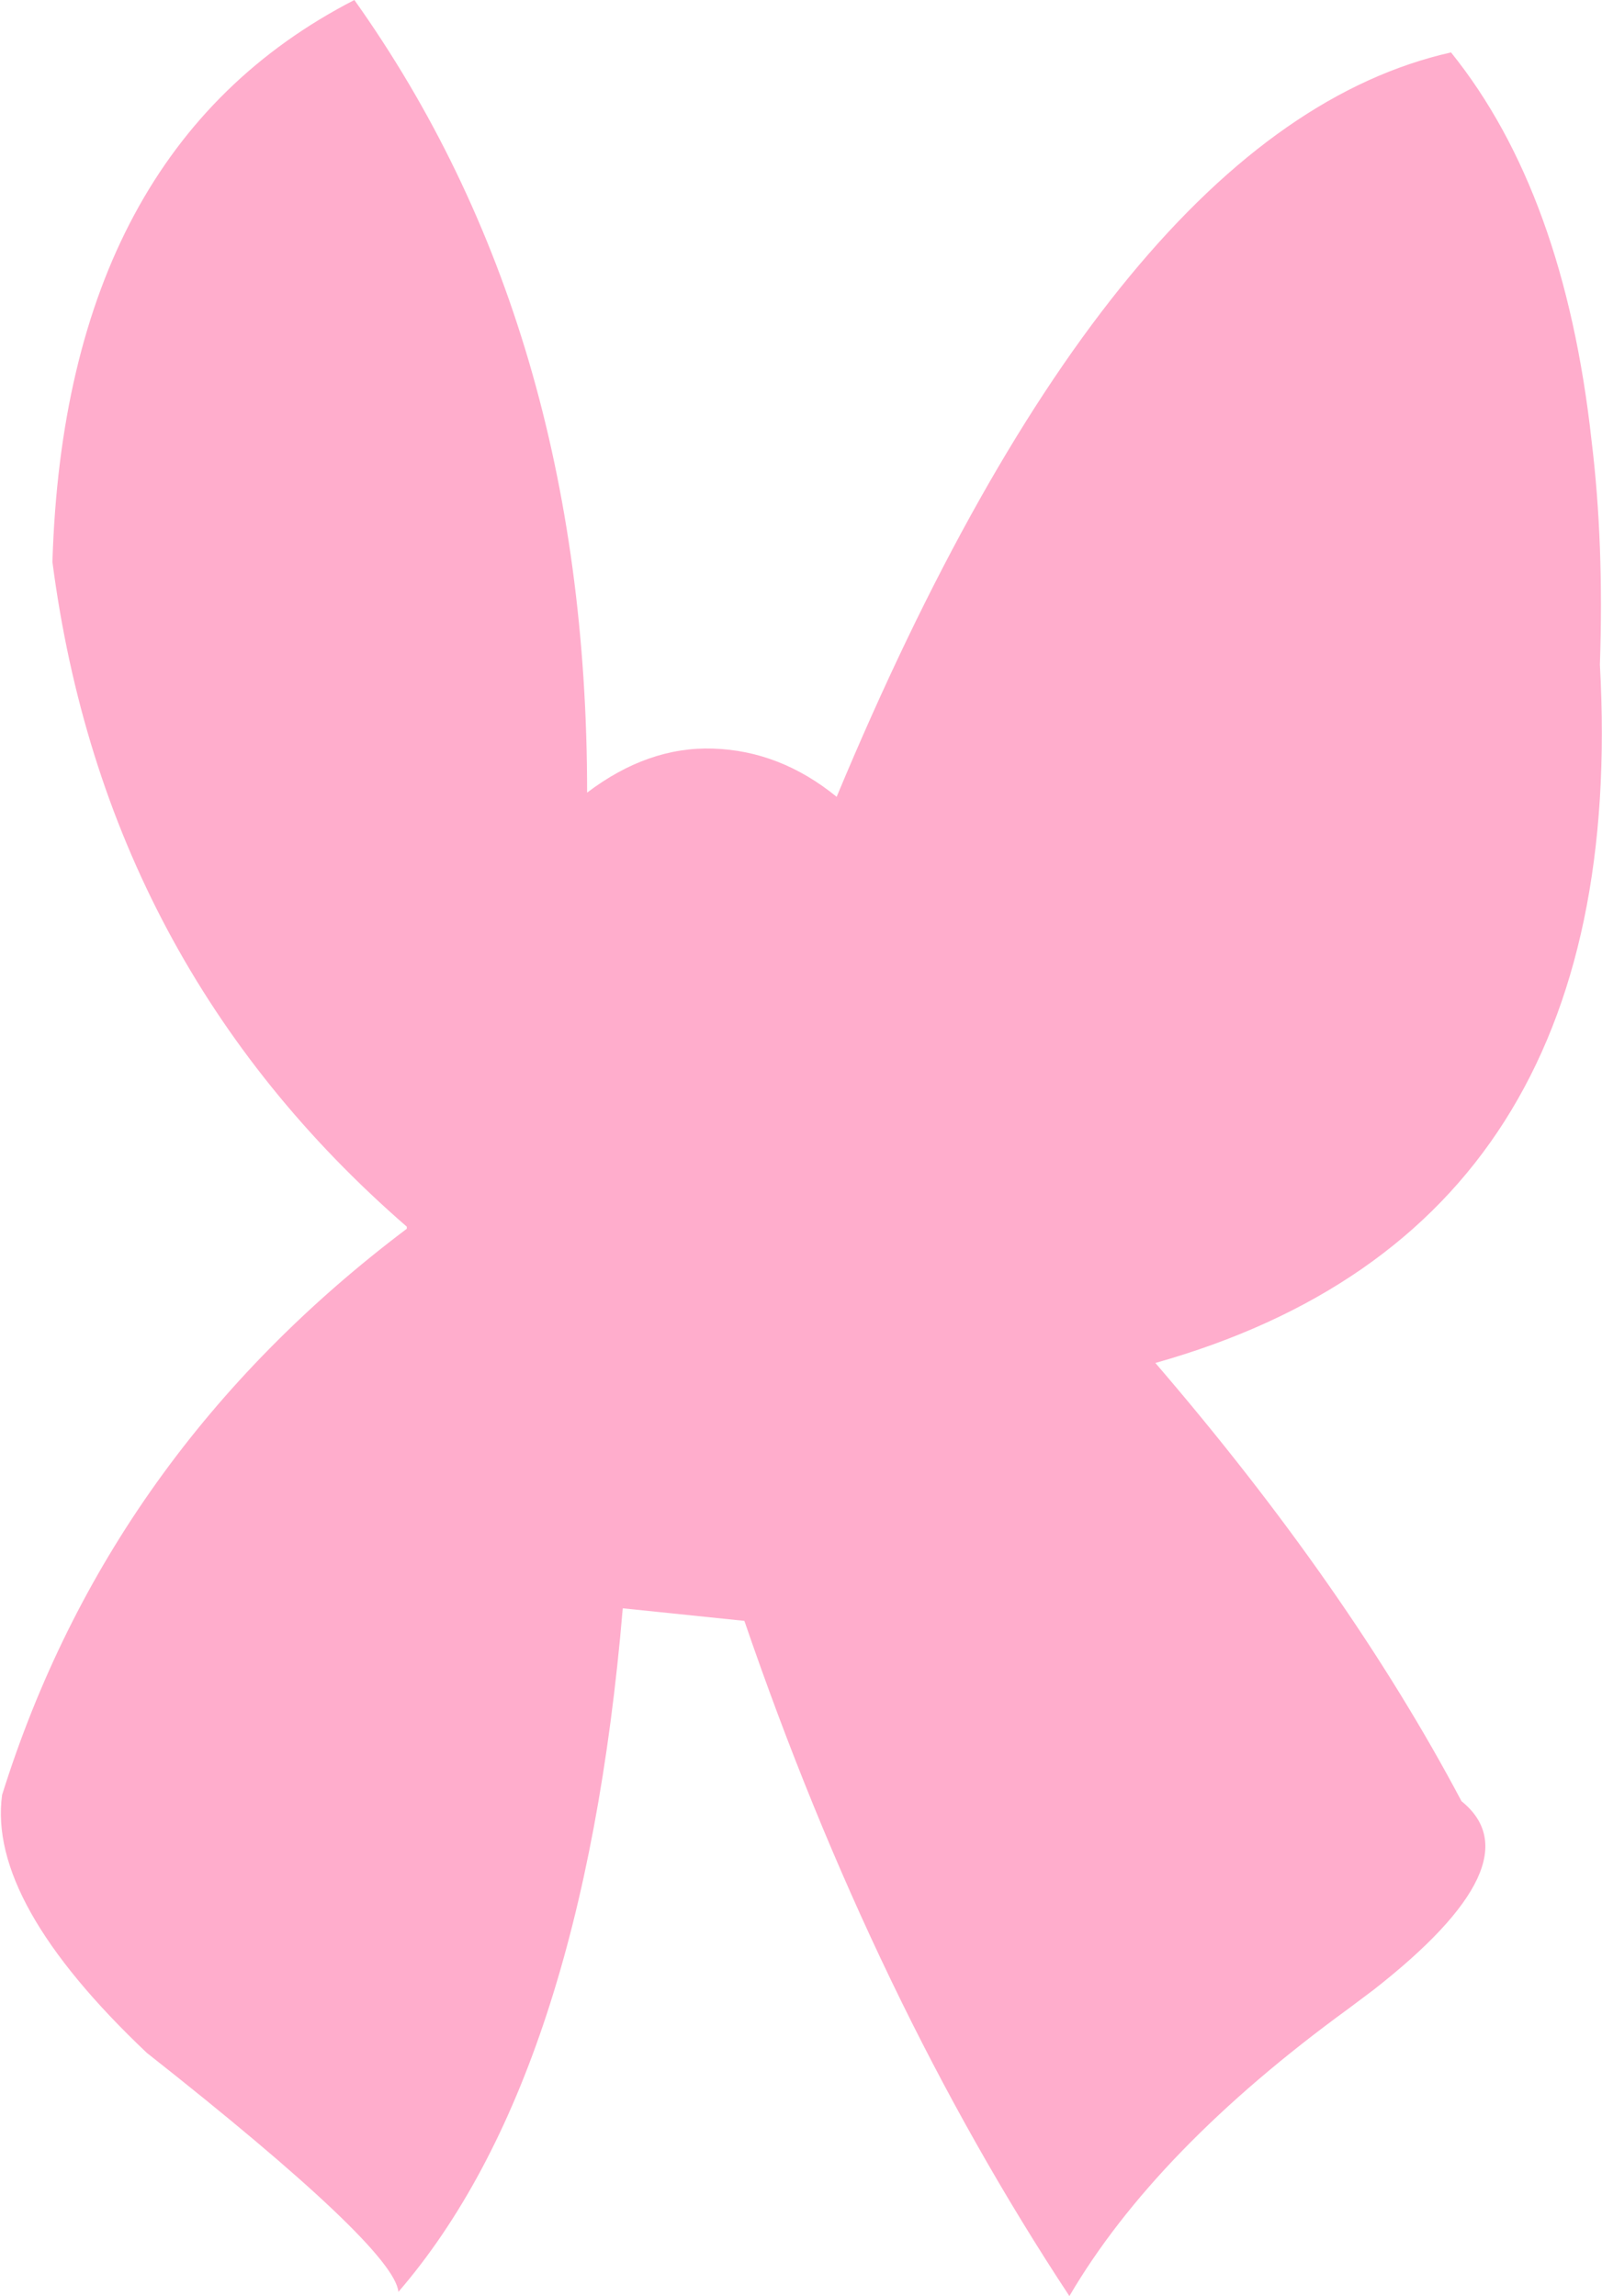 <?xml version="1.0" encoding="UTF-8" standalone="no"?>
<svg xmlns:xlink="http://www.w3.org/1999/xlink" height="54.75px" width="38.2px" xmlns="http://www.w3.org/2000/svg">
  <g transform="matrix(1.0, 0.0, 0.0, 1.0, 19.1, 27.4)">
    <path d="M-5.1 -8.5 Q-3.65 -9.6 -2.1 -9.55 -0.5 -9.5 0.85 -8.4 7.5 -24.35 15.5 -26.15 18.2 -22.8 18.85 -16.9 19.15 -14.45 19.05 -11.55 19.8 1.9 8.45 5.1 13.05 10.45 15.75 15.55 17.55 17.0 13.65 20.05 L13.05 20.5 Q8.45 23.85 6.4 27.35 1.75 20.3 -1.35 11.25 L-4.25 10.95 Q-5.2 22.15 -9.6 27.25 -9.7 26.2 -15.6 21.55 -19.4 17.95 -19.05 15.4 -16.5 7.25 -9.4 1.9 L-9.4 1.85 Q-16.6 -4.4 -17.85 -14.0 -17.55 -23.85 -10.65 -27.4 -5.1 -19.6 -5.1 -8.5" fill="#ffadcc" fill-rule="evenodd" stroke="none"/>
  </g>
</svg>
